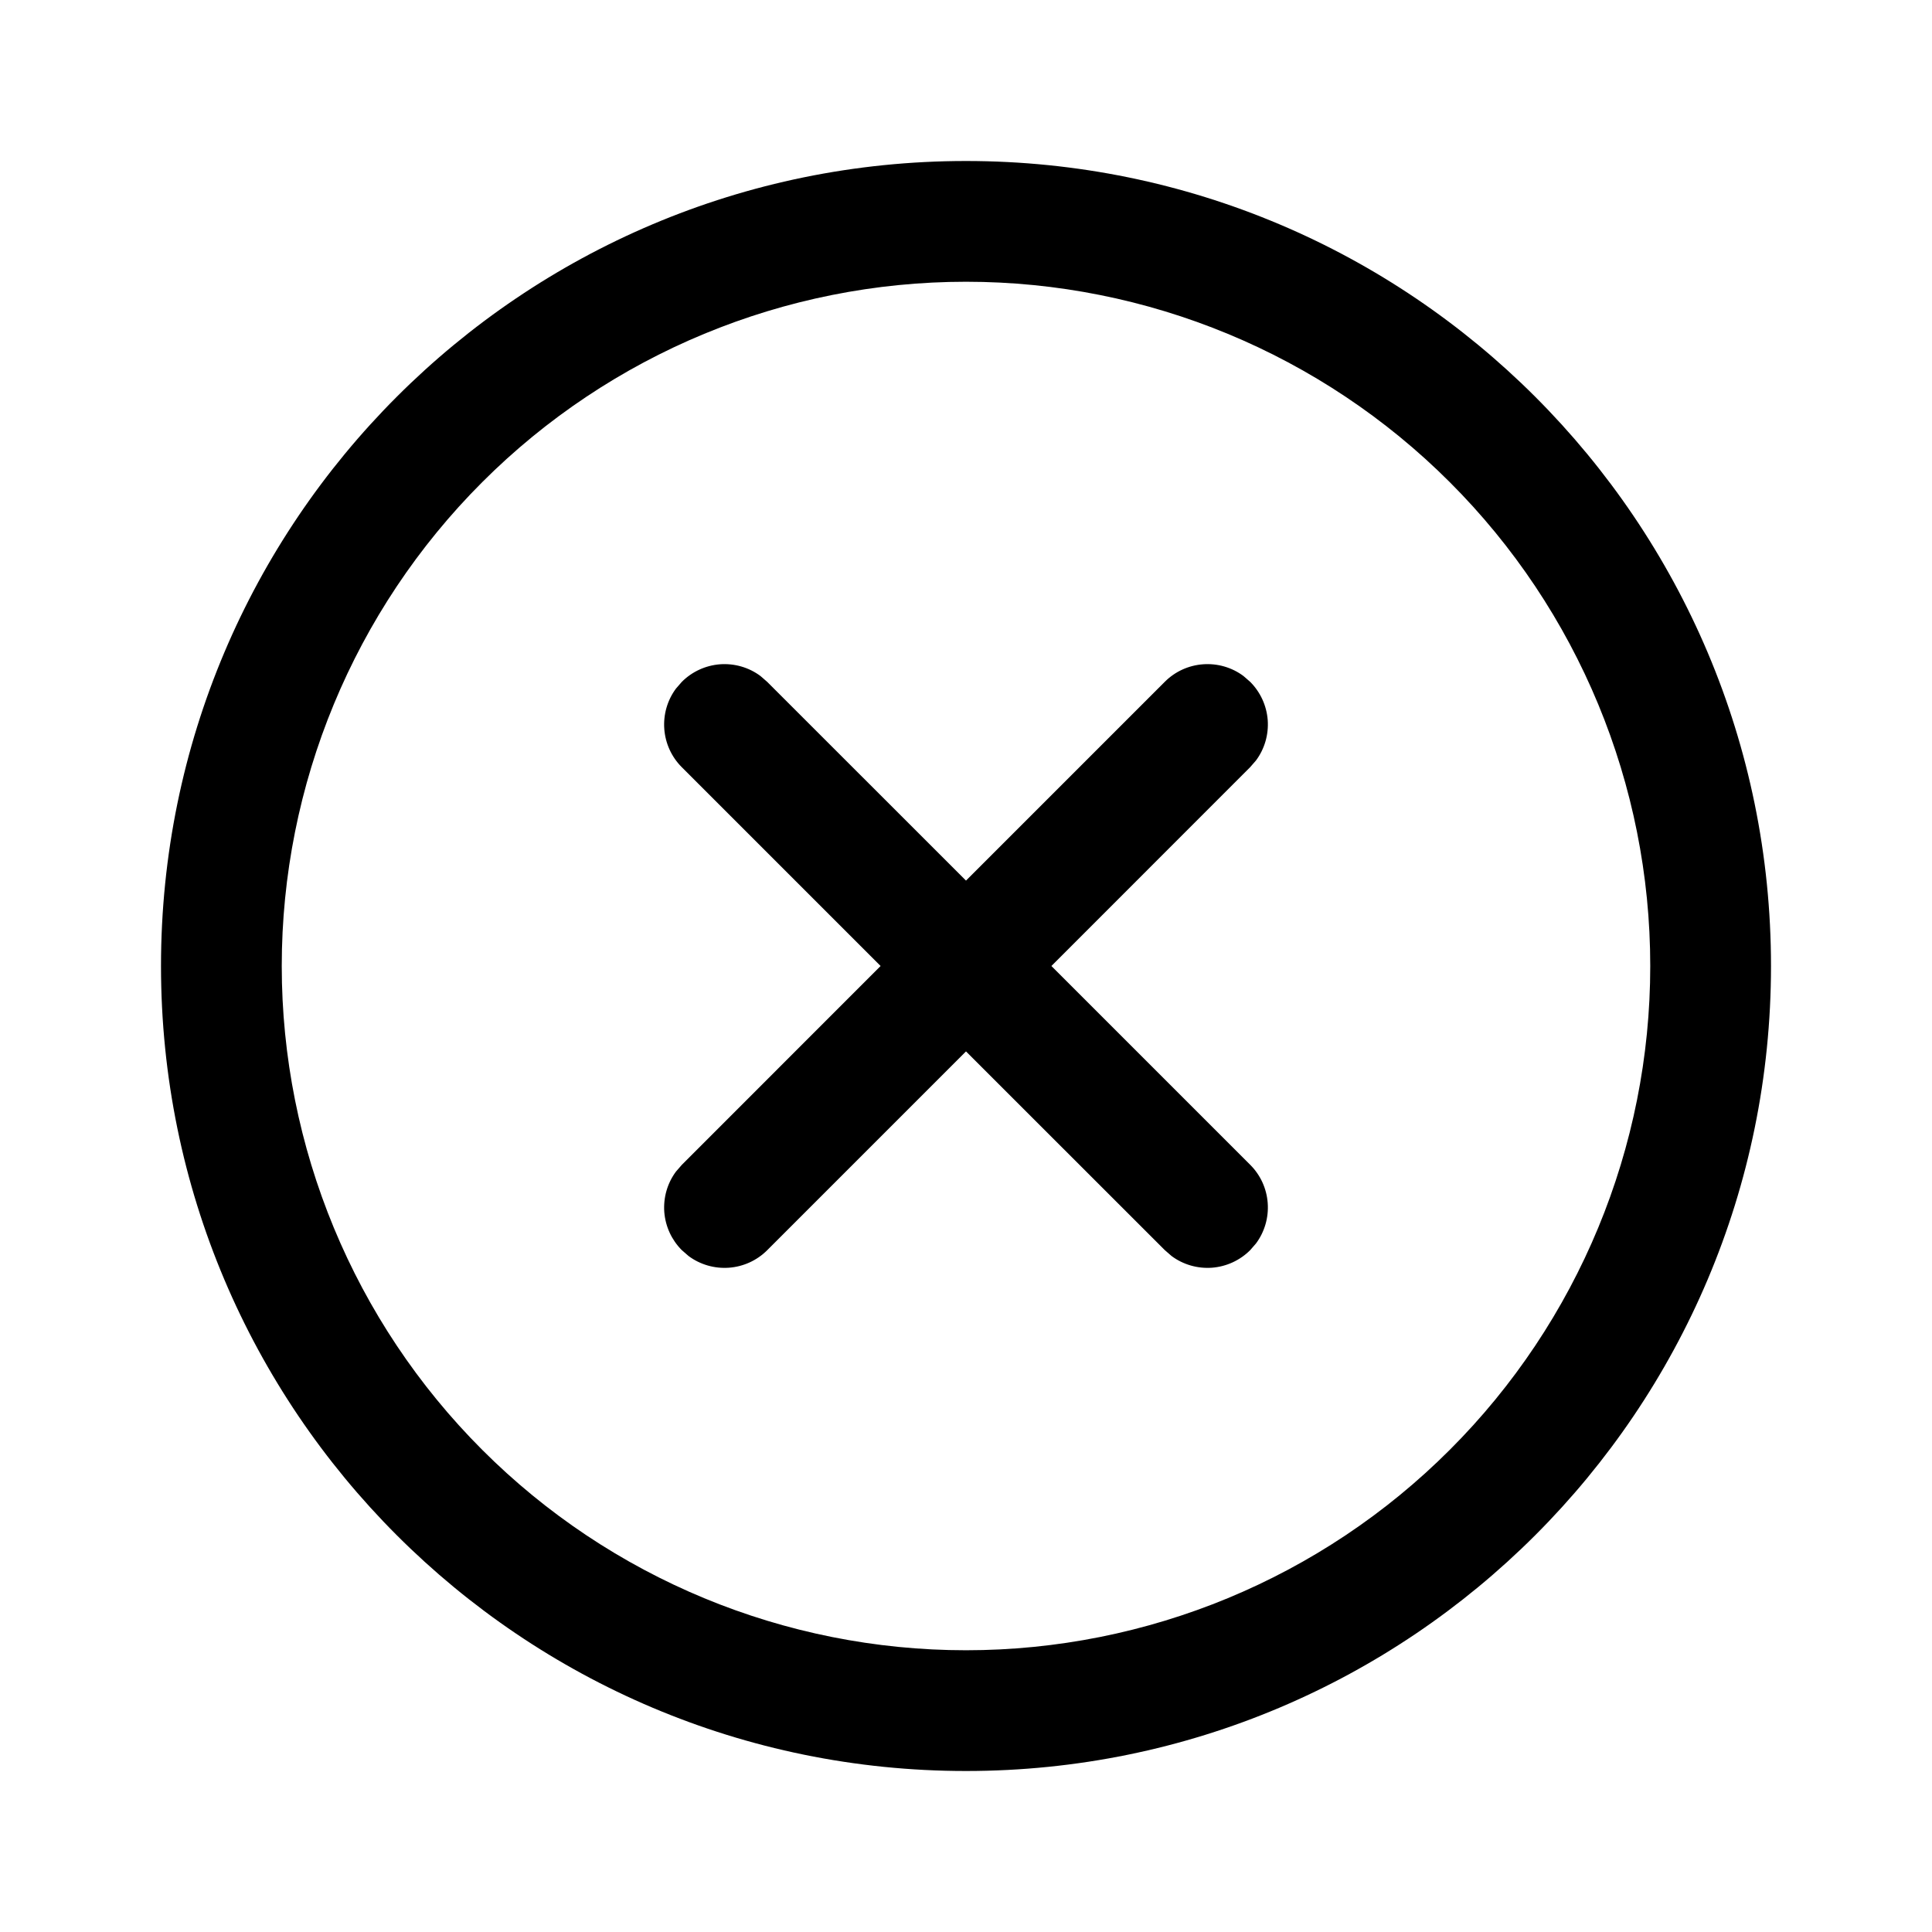 <svg width="24" height="24" viewBox="0 0 24 24" fill="none" xmlns="http://www.w3.org/2000/svg">
<path d="M12 2C17.523 2 22 6.477 22 12C22 17.523 17.523 22 12 22C6.477 22 2 17.523 2 12C2 6.477 6.477 2 12 2ZM12 3.5C9.746 3.5 7.584 4.396 5.99 5.99C4.396 7.584 3.5 9.746 3.5 12C3.5 14.254 4.396 16.416 5.99 18.01C7.584 19.605 9.746 20.5 12 20.5C14.254 20.5 16.416 19.605 18.01 18.01C19.605 16.416 20.5 14.254 20.5 12C20.5 9.746 19.605 7.584 18.01 5.99C16.416 4.396 14.254 3.5 12 3.5ZM15.446 8.397L15.53 8.47C15.657 8.597 15.734 8.765 15.748 8.944C15.761 9.124 15.71 9.302 15.603 9.446L15.53 9.53L13.061 12L15.531 14.47C15.658 14.597 15.735 14.765 15.748 14.945C15.761 15.124 15.71 15.302 15.603 15.446L15.53 15.53C15.403 15.657 15.235 15.734 15.056 15.748C14.876 15.761 14.698 15.71 14.554 15.603L14.47 15.53L12 13.061L9.53 15.531C9.403 15.658 9.234 15.735 9.055 15.748C8.876 15.761 8.698 15.71 8.554 15.603L8.47 15.53C8.343 15.403 8.266 15.235 8.252 15.056C8.239 14.876 8.29 14.698 8.397 14.554L8.47 14.47L10.939 12L8.469 9.53C8.342 9.403 8.265 9.234 8.252 9.055C8.239 8.876 8.29 8.698 8.397 8.554L8.47 8.47C8.597 8.343 8.765 8.266 8.944 8.252C9.124 8.239 9.302 8.29 9.446 8.397L9.53 8.47L12 10.939L14.47 8.469C14.597 8.342 14.765 8.265 14.945 8.252C15.124 8.239 15.302 8.29 15.446 8.397Z" fill="black"/>
</svg>
